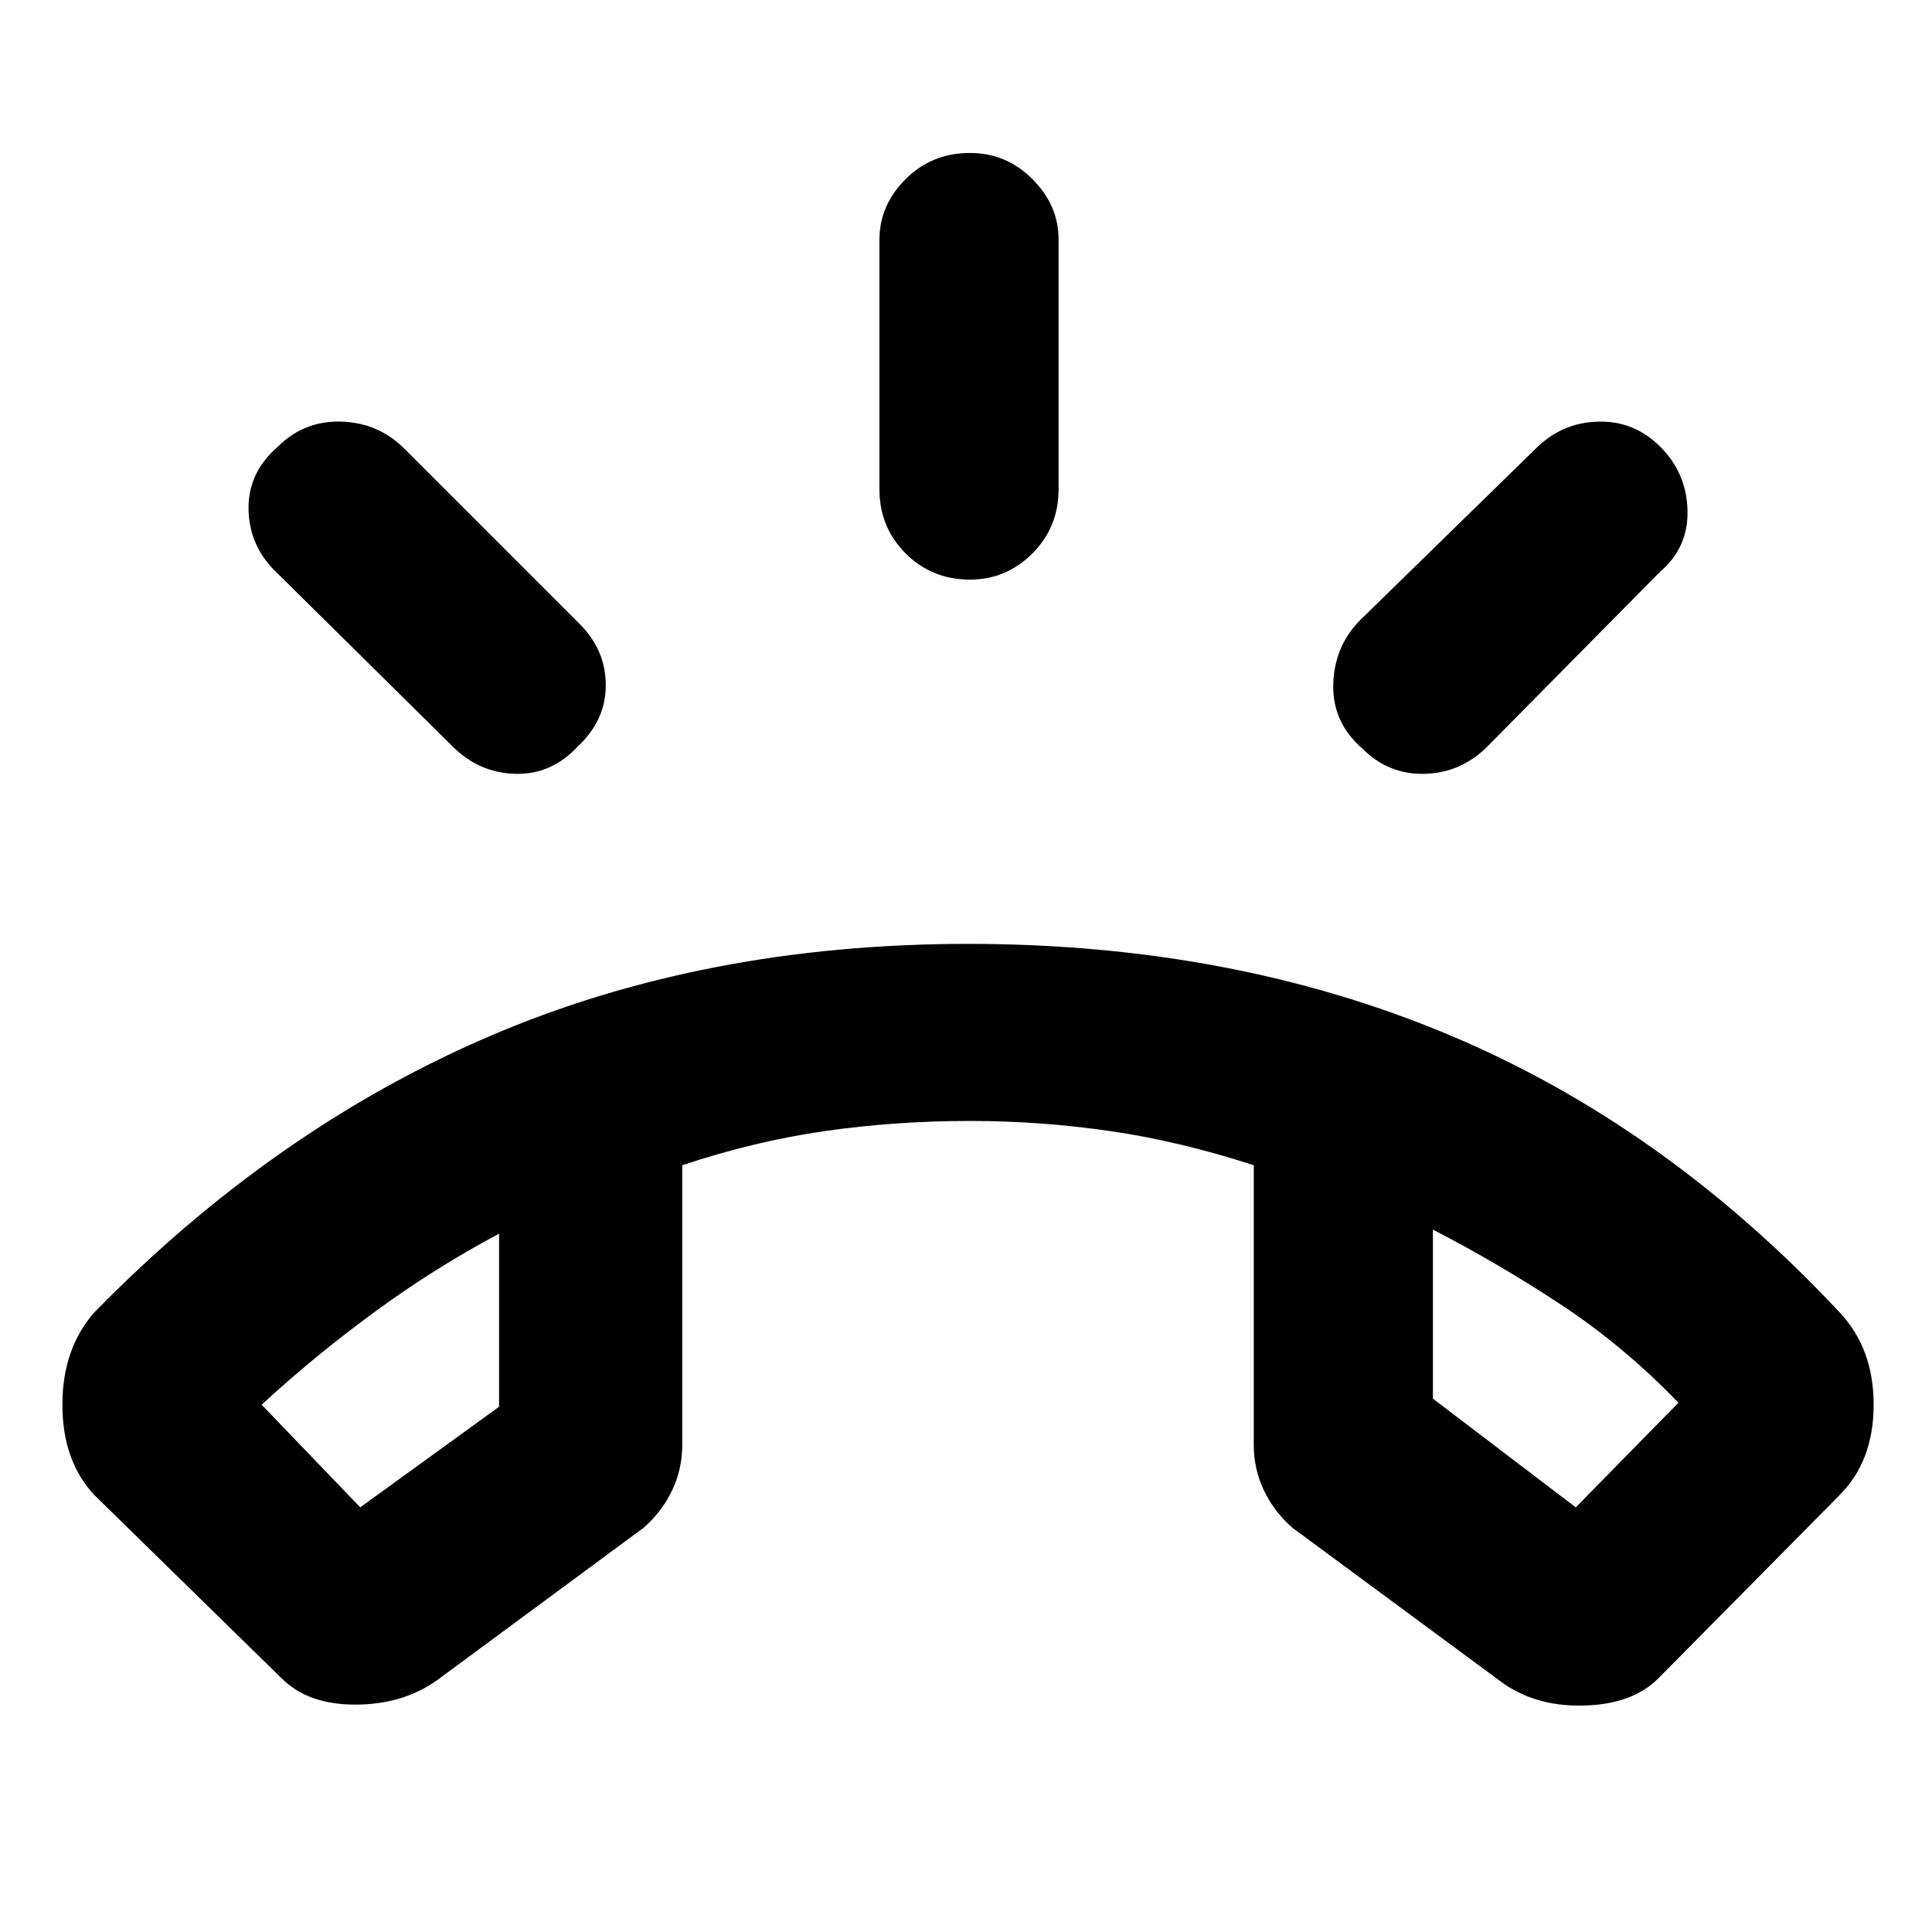 <svg xmlns="http://www.w3.org/2000/svg" height="40" width="40"><path d="M5.833 34.75 1.958 30.958Q1.292 30.25 1.292 29.083Q1.292 27.917 1.958 27.167Q5.667 23.375 10.125 21.458Q14.583 19.542 20.042 19.542Q25.5 19.542 29.979 21.417Q34.458 23.292 38.083 27.167Q38.792 27.917 38.792 29.083Q38.792 30.25 38.083 30.958L34.333 34.75Q33.792 35.292 32.771 35.312Q31.75 35.333 31.042 34.792L26.75 31.625Q26.375 31.292 26.167 30.854Q25.958 30.417 25.958 29.917V24.125Q24.417 23.625 22.979 23.417Q21.542 23.208 20.083 23.208Q18.542 23.208 17.083 23.417Q15.625 23.625 14.125 24.125V29.917Q14.125 30.417 13.917 30.854Q13.708 31.292 13.333 31.625L9.042 34.792Q8.333 35.292 7.354 35.292Q6.375 35.292 5.833 34.75ZM7.458 31.208 10.333 29.125V25.542Q9 26.25 7.75 27.167Q6.5 28.083 5.417 29.083ZM32.625 31.208 34.75 29.042Q33.625 27.875 32.333 27.021Q31.042 26.167 29.667 25.458V28.958ZM20.083 12Q19.292 12 18.75 11.458Q18.208 10.917 18.208 10.125V4.958Q18.208 4.25 18.75 3.708Q19.292 3.167 20.083 3.167Q20.833 3.167 21.375 3.708Q21.917 4.25 21.917 4.958V10.125Q21.917 10.917 21.375 11.458Q20.833 12 20.083 12ZM28.208 15.5Q27.583 14.958 27.604 14.167Q27.625 13.375 28.167 12.833L31.792 9.292Q32.333 8.75 33.083 8.729Q33.833 8.708 34.375 9.25Q34.917 9.792 34.938 10.563Q34.958 11.333 34.375 11.833L30.792 15.458Q30.25 16 29.5 16.021Q28.75 16.042 28.208 15.5ZM9.375 15.458 5.75 11.875Q5.167 11.333 5.146 10.563Q5.125 9.792 5.75 9.25Q6.292 8.708 7.062 8.729Q7.833 8.75 8.375 9.292L12 12.917Q12.542 13.458 12.542 14.188Q12.542 14.917 11.958 15.458Q11.417 16.042 10.667 16.021Q9.917 16 9.375 15.458ZM29.667 25.458Q29.667 25.458 29.667 25.458Q29.667 25.458 29.667 25.458ZM10.333 25.542Q10.333 25.542 10.333 25.542Q10.333 25.542 10.333 25.542Z"/></svg>